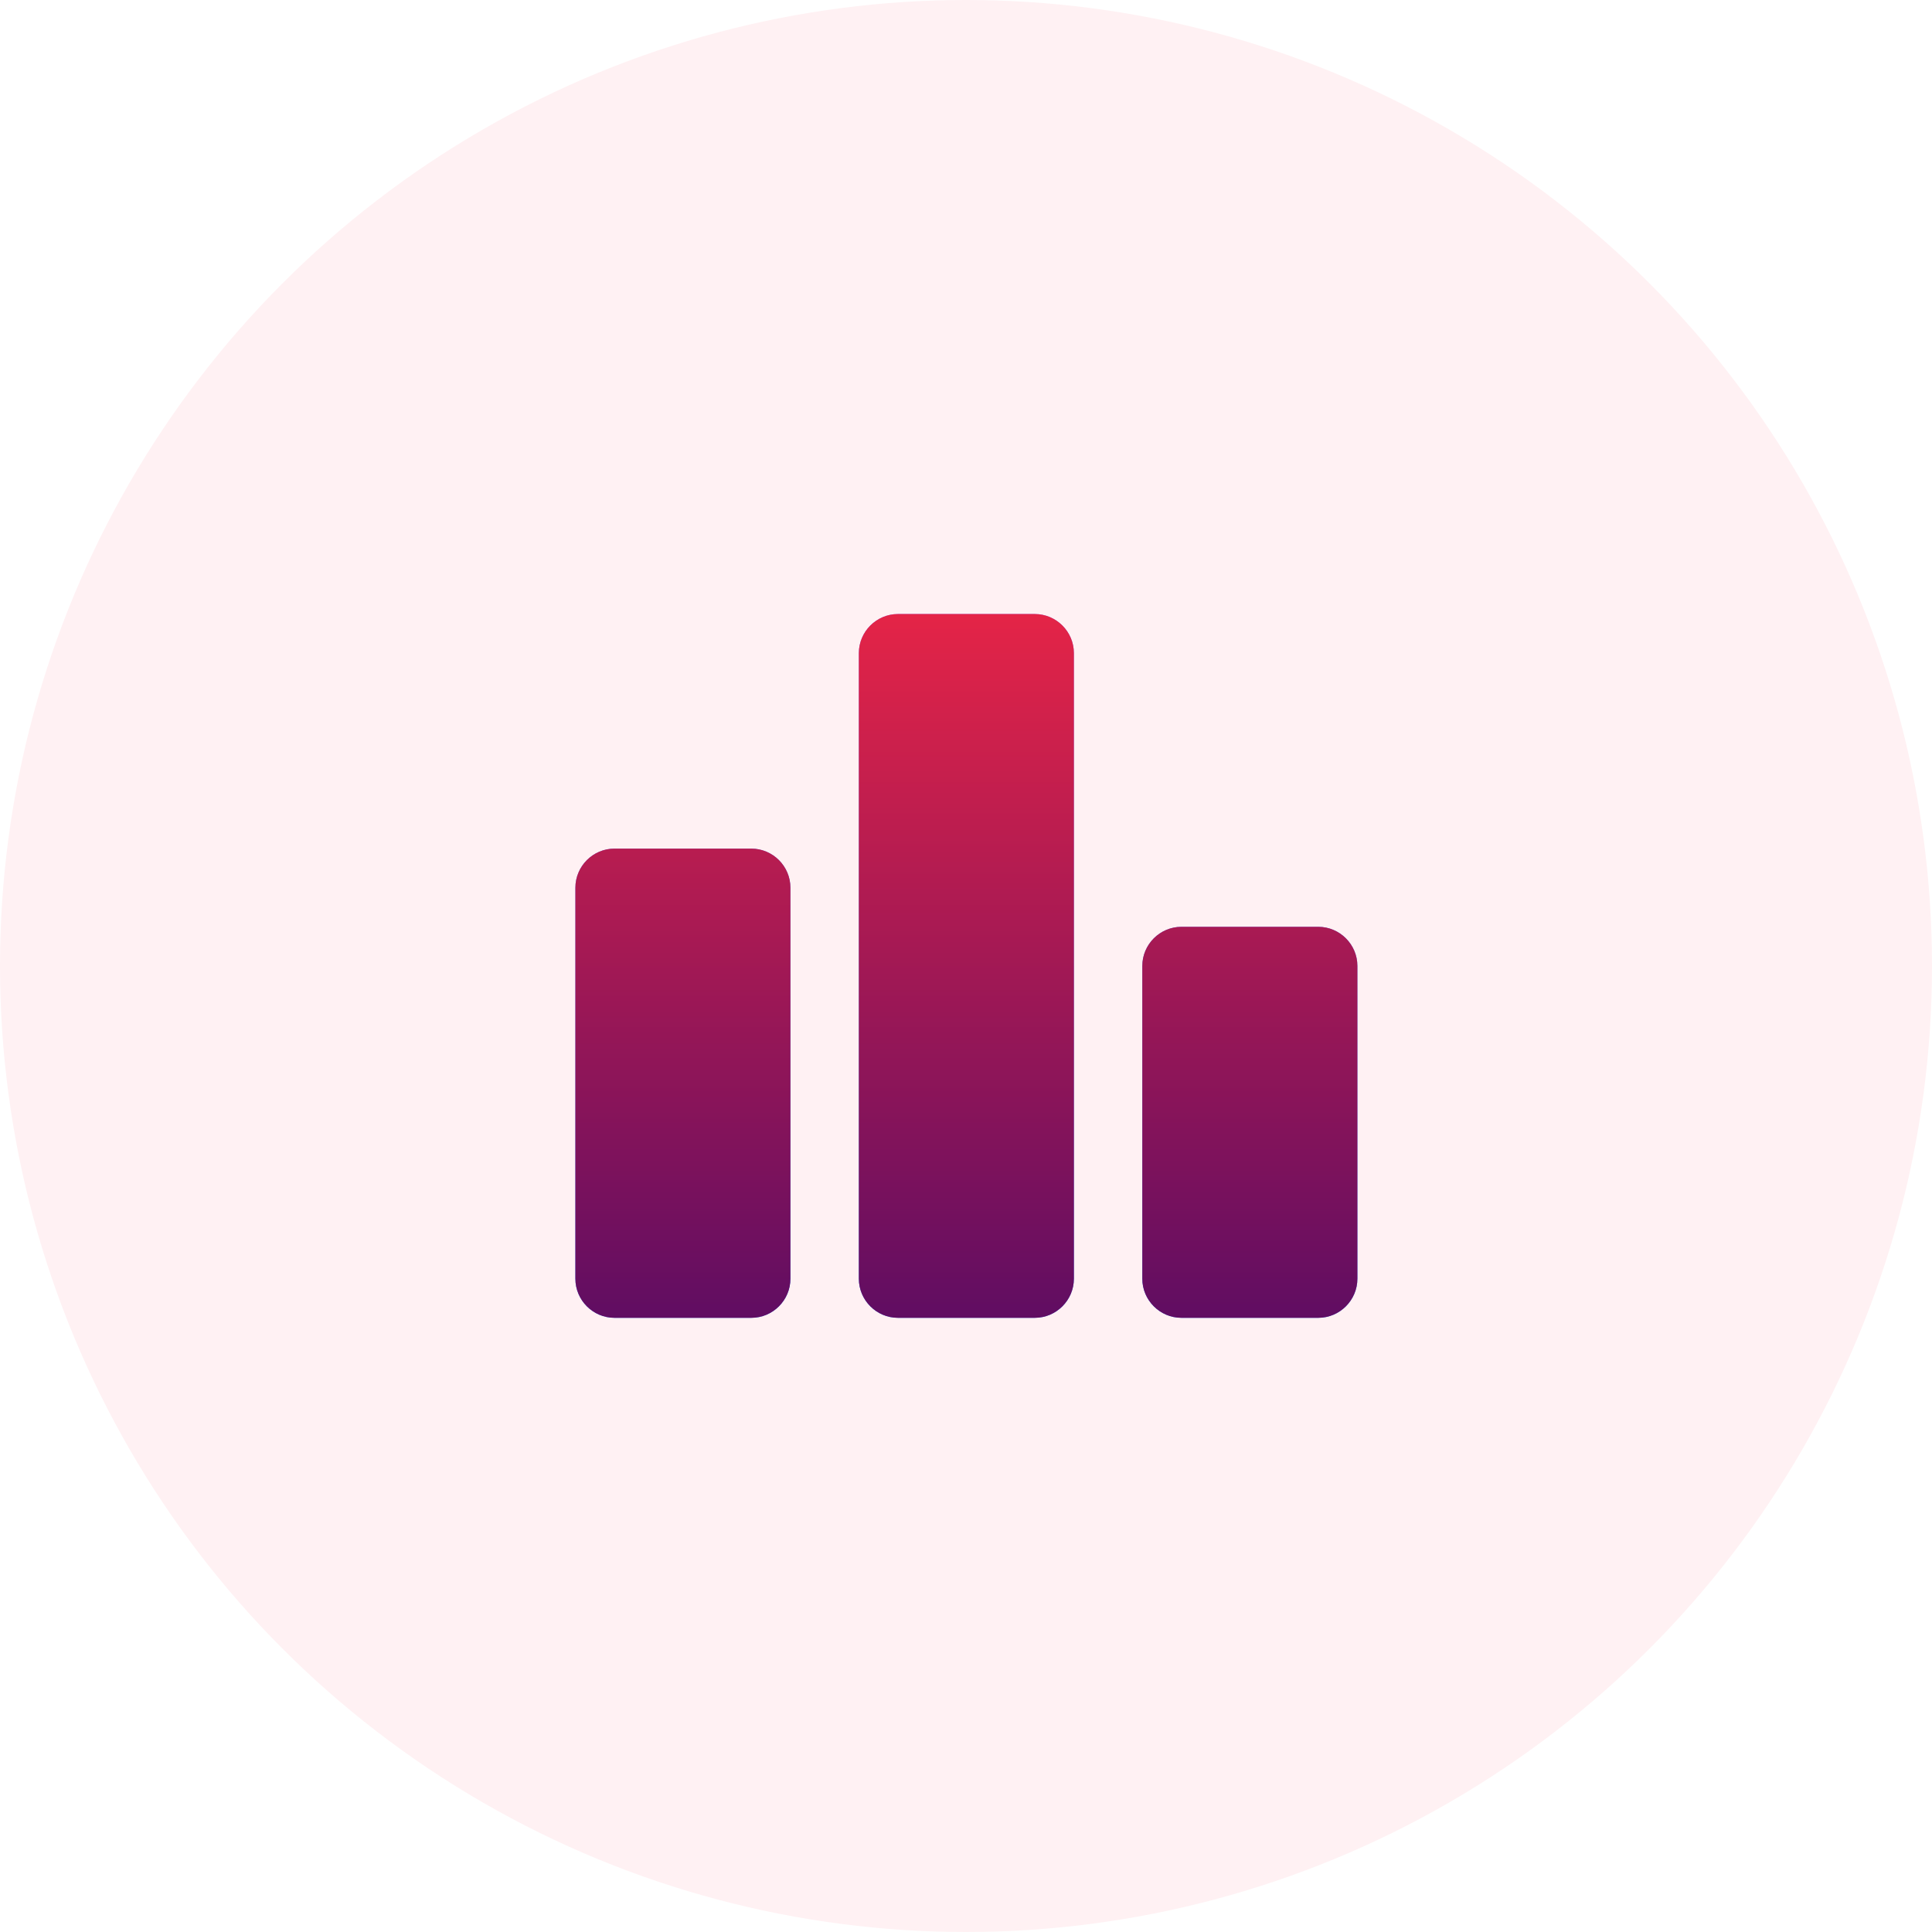 <svg width="50" height="50" viewBox="0 0 50 50" fill="none" xmlns="http://www.w3.org/2000/svg">
<circle cx="25" cy="25" r="25" fill="#FFF1F3"/>
<g clip-path="url(#clip0_841_76022)">
<path d="M19.444 34.105H15.902C15.346 34.105 14.891 33.65 14.891 33.093V22.974C14.891 22.417 15.346 21.962 15.902 21.962H19.444C20.001 21.962 20.456 22.417 20.456 22.974V33.093C20.456 33.65 20.001 34.105 19.444 34.105ZM26.78 15.891H23.239C22.682 15.891 22.227 16.346 22.227 16.902V33.093C22.227 33.65 22.682 34.105 23.239 34.105H26.78C27.337 34.105 27.792 33.65 27.792 33.093V16.902C27.792 16.346 27.337 15.891 26.78 15.891ZM34.117 23.986H30.575C30.019 23.986 29.563 24.441 29.563 24.998V33.093C29.563 33.65 30.019 34.105 30.575 34.105H34.117C34.673 34.105 35.129 33.65 35.129 33.093V24.998C35.129 24.441 34.673 23.986 34.117 23.986Z" fill="url(#paint0_linear_841_76022)"/>
<path d="M19.444 34.105H15.902C15.346 34.105 14.891 33.65 14.891 33.093V22.974C14.891 22.417 15.346 21.962 15.902 21.962H19.444C20.001 21.962 20.456 22.417 20.456 22.974V33.093C20.456 33.65 20.001 34.105 19.444 34.105ZM26.78 15.891H23.239C22.682 15.891 22.227 16.346 22.227 16.902V33.093C22.227 33.65 22.682 34.105 23.239 34.105H26.78C27.337 34.105 27.792 33.65 27.792 33.093V16.902C27.792 16.346 27.337 15.891 26.78 15.891ZM34.117 23.986H30.575C30.019 23.986 29.563 24.441 29.563 24.998V33.093C29.563 33.65 30.019 34.105 30.575 34.105H34.117C34.673 34.105 35.129 33.65 35.129 33.093V24.998C35.129 24.441 34.673 23.986 34.117 23.986Z" fill="url(#paint1_linear_841_76022)"/>
</g>
<defs>
<linearGradient id="paint0_linear_841_76022" x1="25.01" y1="15.891" x2="25.01" y2="34.105" gradientUnits="userSpaceOnUse">
<stop stop-color="#967CFD"/>
<stop offset="1" stop-color="#3177FF"/>
</linearGradient>
<linearGradient id="paint1_linear_841_76022" x1="25.01" y1="15.891" x2="25.01" y2="34.105" gradientUnits="userSpaceOnUse">
<stop stop-color="#E42447"/>
<stop offset="1" stop-color="#600D62"/>
</linearGradient>
<clipPath id="clip0_841_76022">
<rect width="24.286" height="24.286" fill="white" transform="translate(12.859 12.857)"/>
</clipPath>
</defs>
</svg>
